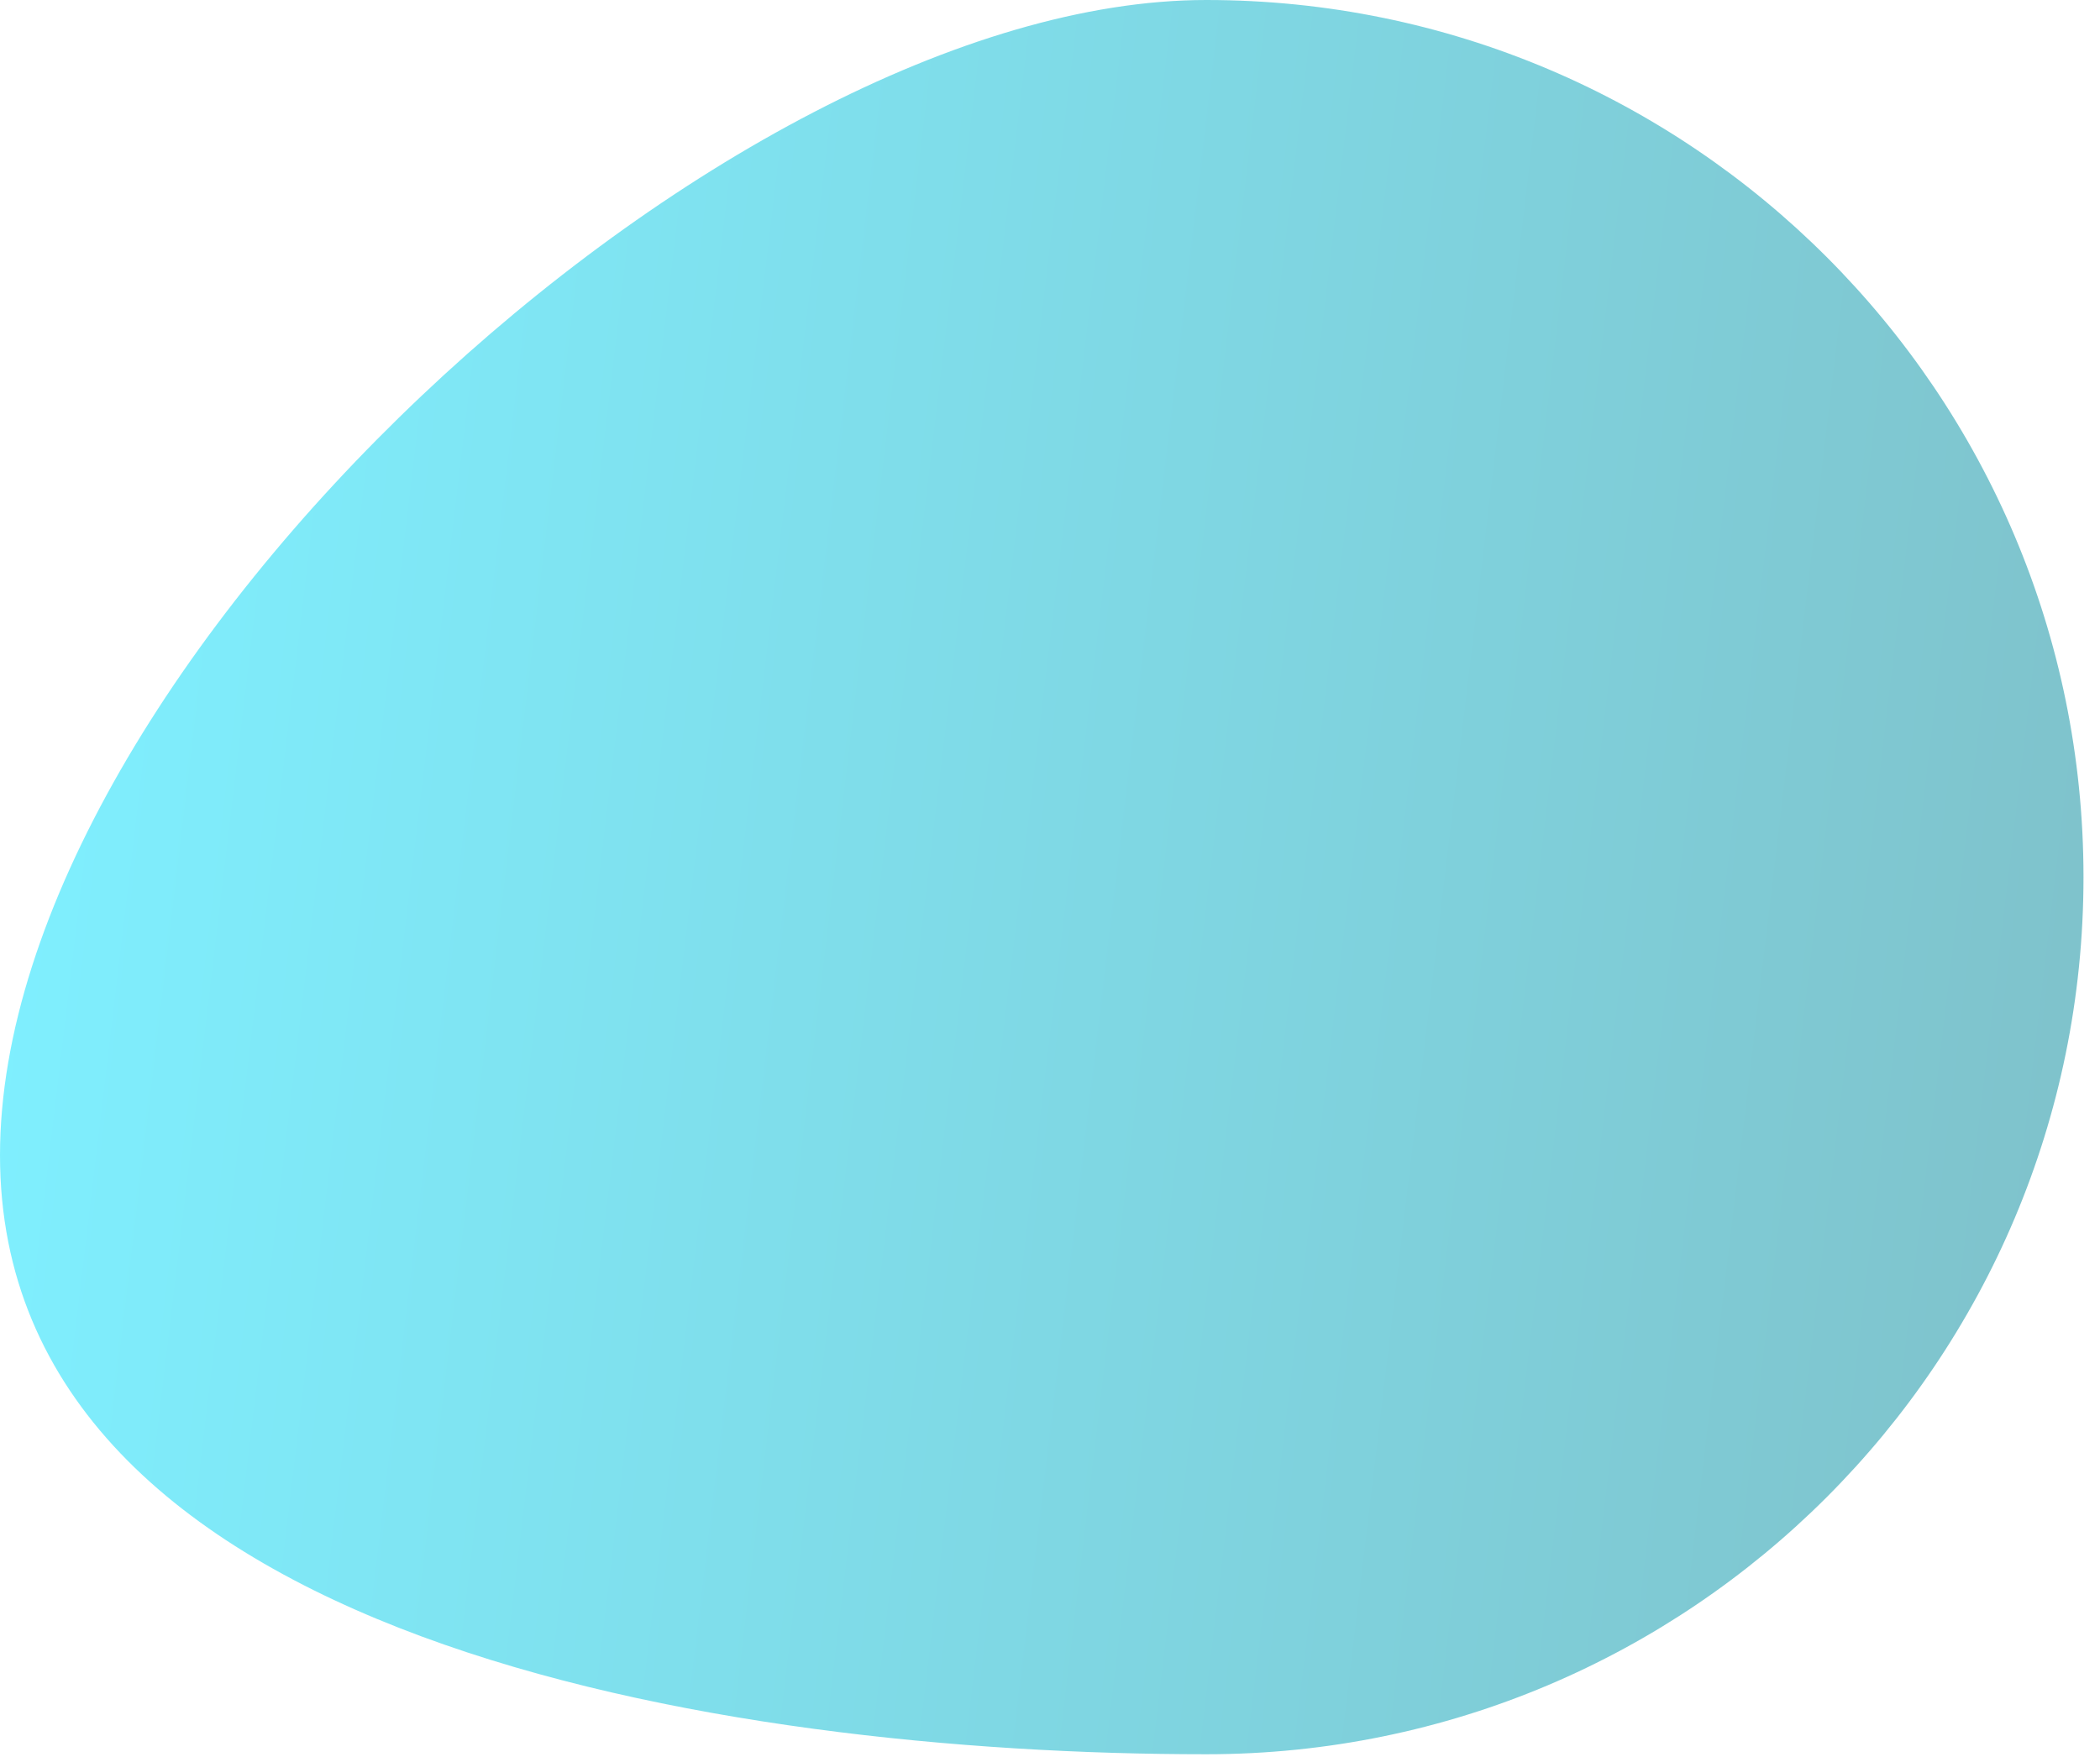 <svg width="92" height="77" viewBox="0 0 92 77" fill="none" xmlns="http://www.w3.org/2000/svg">
<g opacity="0.5">
<path d="M52.845 76.865C31.619 76.865 4.54038e-05 71.844 4.54038e-05 50.618C4.54038e-05 29.393 31.619 0 52.845 0C74.07 0 91.277 17.207 91.277 38.432C91.277 59.658 74.07 76.865 52.845 76.865Z" fill="url(#paint0_linear_626_1771)"/>
<mask id="mask0_626_1771" style="mask-type:luminance" maskUnits="userSpaceOnUse" x="0" y="0" width="92" height="77">
<path d="M52.845 76.865C31.619 76.865 4.54038e-05 71.844 4.54038e-05 50.618C4.54038e-05 29.393 31.619 0 52.845 0C74.07 0 91.277 17.207 91.277 38.432C91.277 59.658 74.07 76.865 52.845 76.865Z" fill="white"/>
</mask>
<g mask="url(#mask0_626_1771)">
</g>
</g>
<defs>
<linearGradient id="paint0_linear_626_1771" x1="91.277" y1="41.019" x2="0.973" y2="30.262" gradientUnits="userSpaceOnUse">
<stop stop-color="#008799"/>
<stop offset="1" stop-color="#00E0FF"/>
</linearGradient>
</defs>
</svg>
